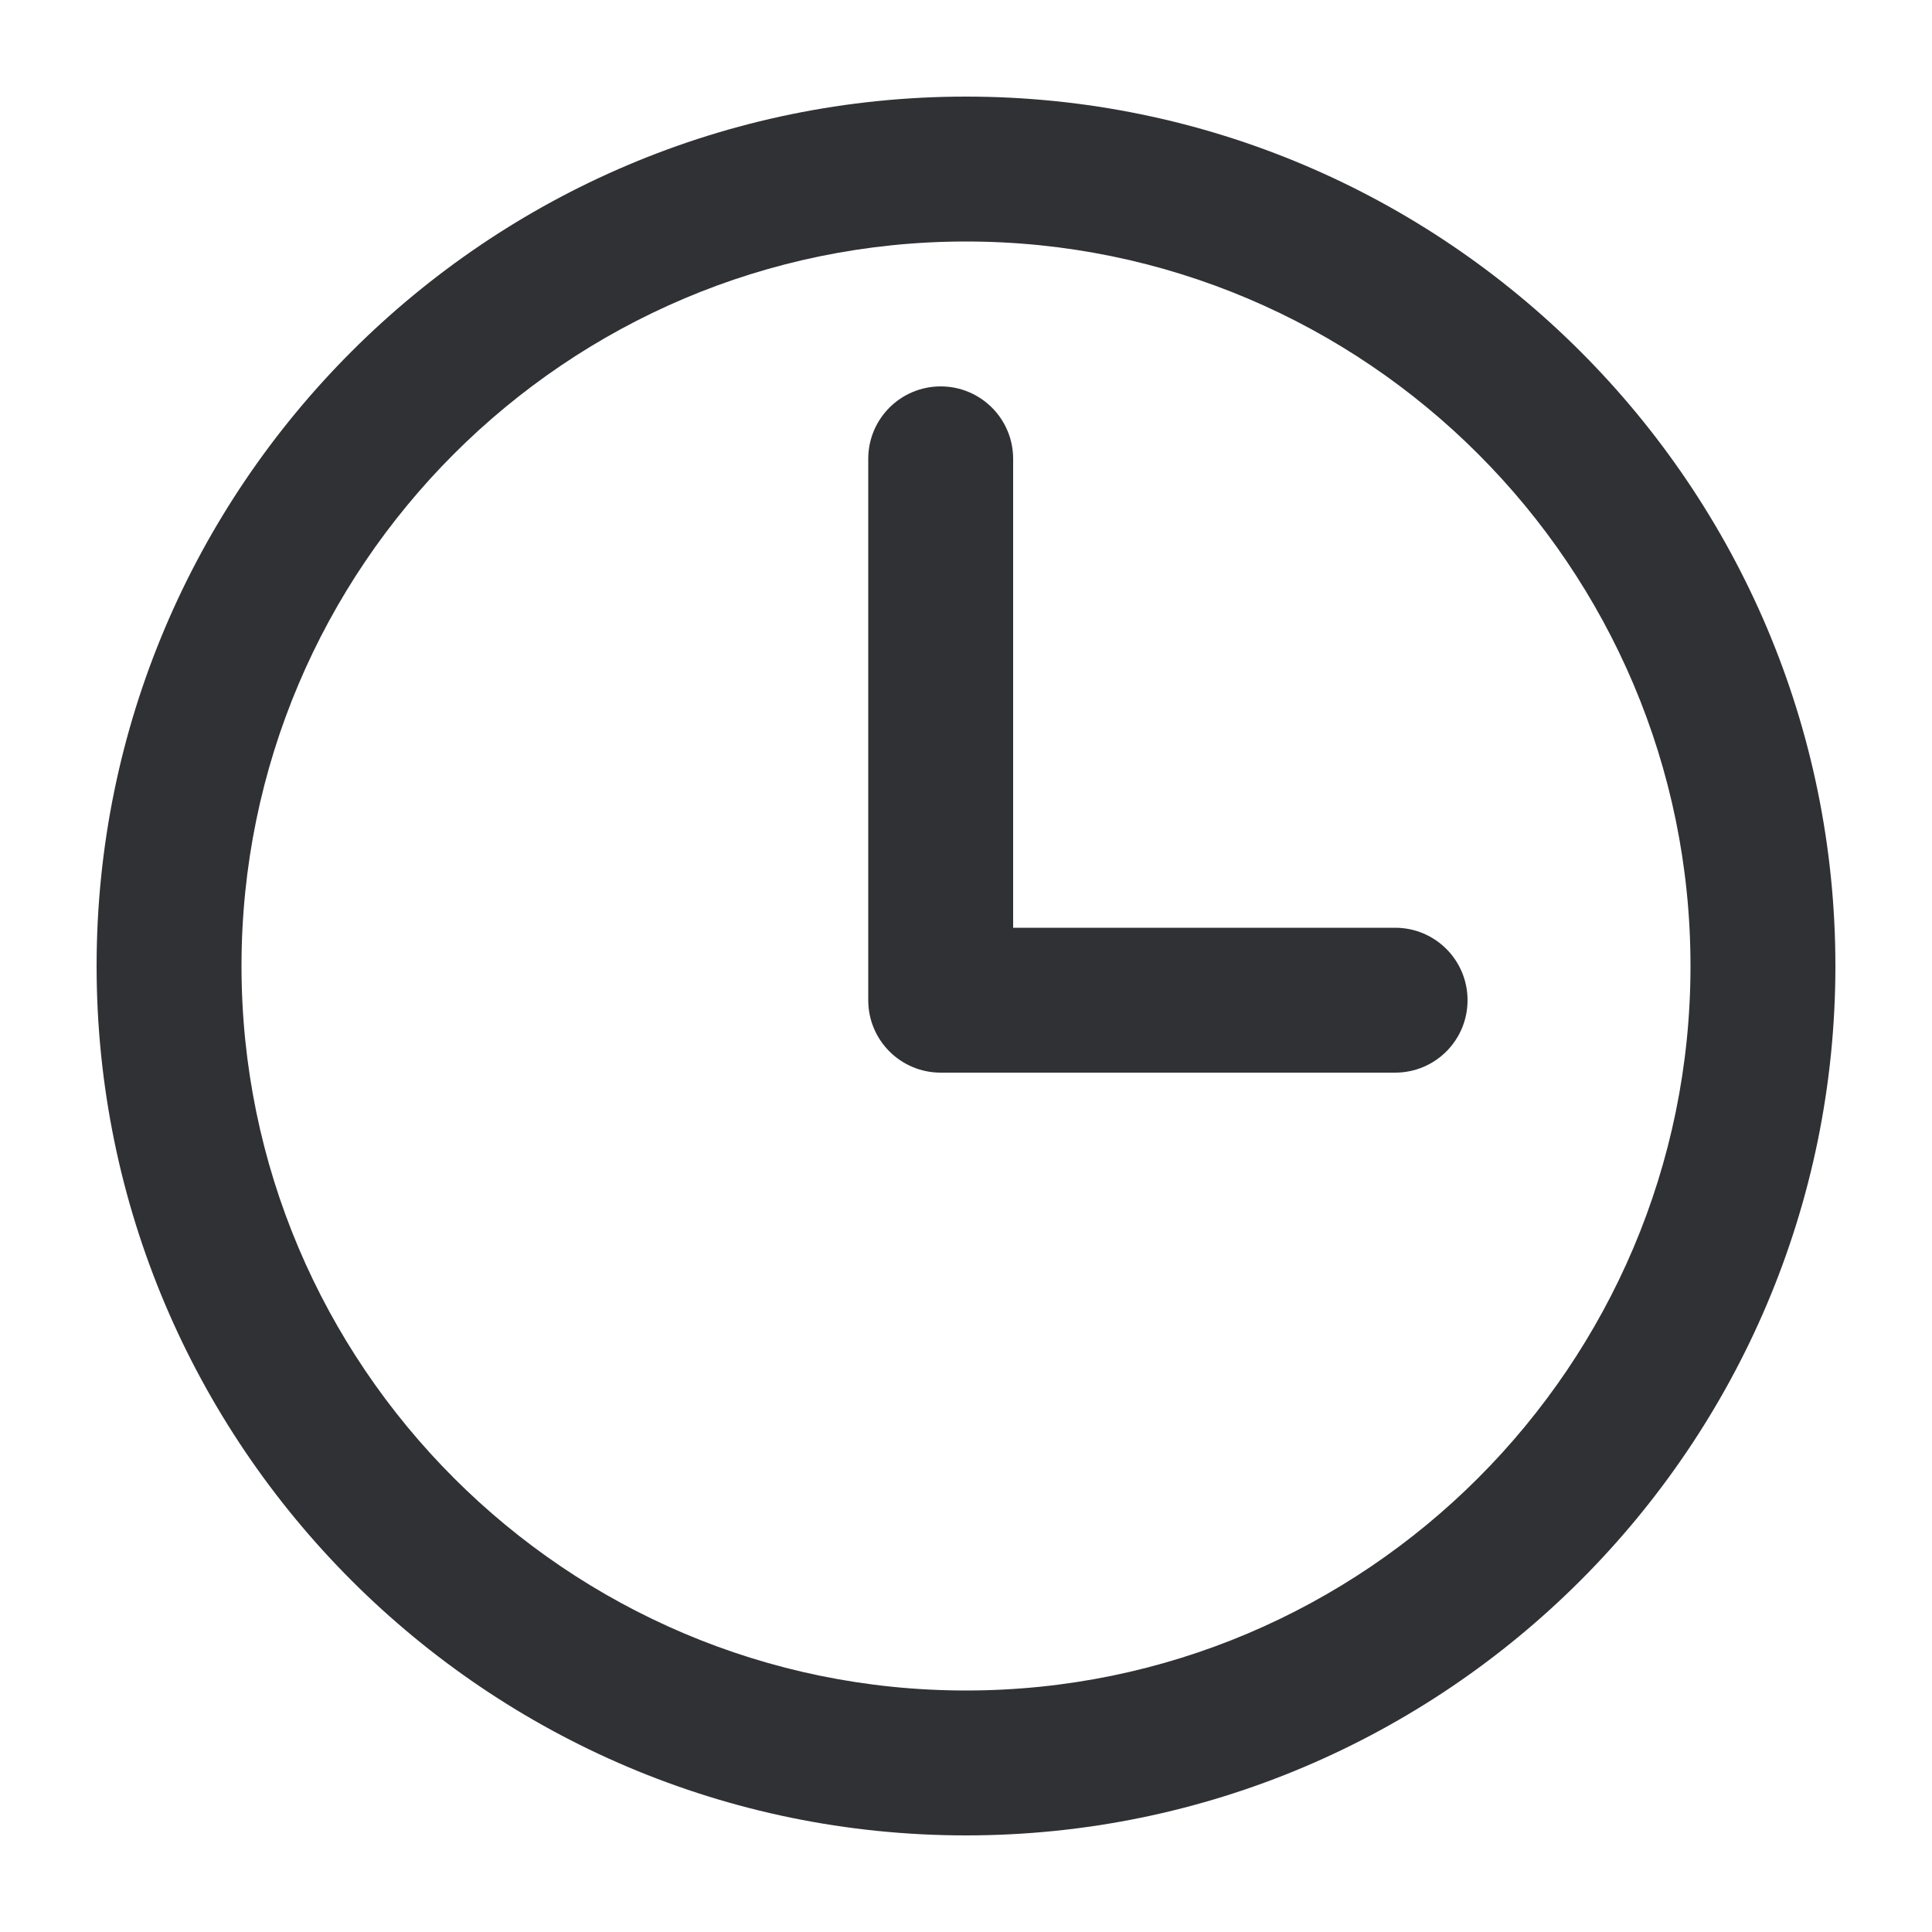<?xml version="1.0" encoding="UTF-8"?>
<svg width="20px" height="20px" viewBox="0 0 20 20" version="1.1" xmlns="http://www.w3.org/2000/svg" xmlns:xlink="http://www.w3.org/1999/xlink">
    <title>icon/recent</title>
    <g id="icon/recent" stroke="none" stroke-width="1" fill="none" fill-rule="evenodd">
        <path d="M10,19 C5.037,19 1,14.963 1,10 C1,5.037 5.037,1 10,1 C14.963,1 19,5.037 19,10 C19,14.963 14.963,19 10,19 Z M10,2.5 C5.864,2.5 2.5,5.864 2.5,10 C2.5,14.136 5.864,17.5 10,17.5 C14.136,17.5 17.5,14.136 17.5,10 C17.5,5.864 14.136,2.5 10,2.5 Z M15.192,10.354 C15.192,9.939 14.857,9.604 14.442,9.604 L10.488,9.604 L10.488,4.75 C10.488,4.335 10.152,4 9.738,4 C9.324,4 8.988,4.335 8.988,4.75 L8.988,10.354 C8.988,10.769 9.324,11.104 9.738,11.104 L14.442,11.104 C14.857,11.104 15.192,10.769 15.192,10.354 Z" id="Shape" fill="#303134" fill-rule="nonzero"></path>
    </g>
</svg>